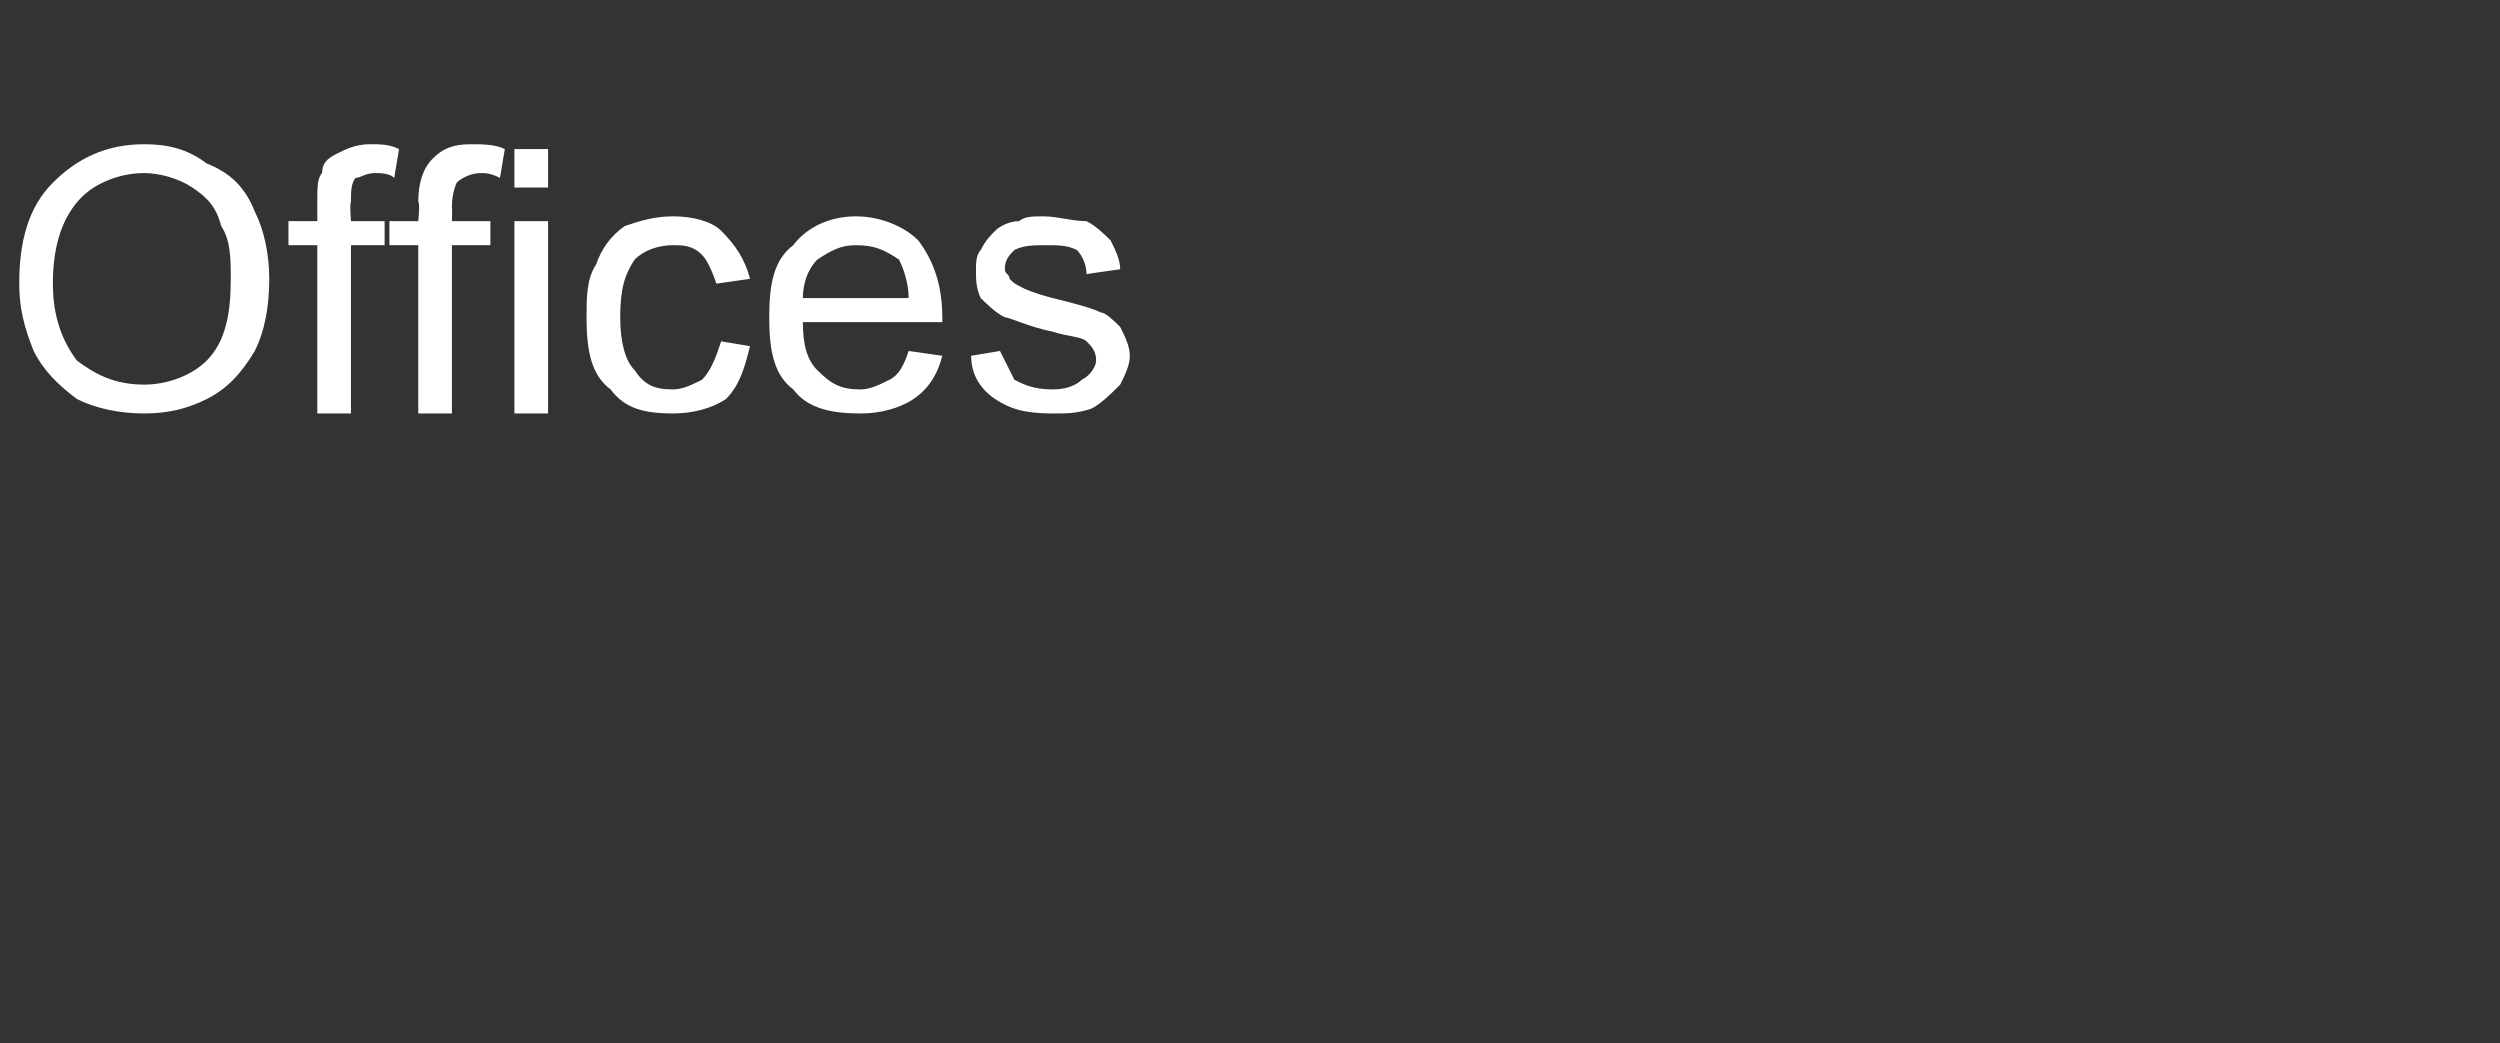 <?xml version="1.0" standalone="no"?><!DOCTYPE svg PUBLIC "-//W3C//DTD SVG 1.1//EN" "http://www.w3.org/Graphics/SVG/1.1/DTD/svg11.dtd"><svg xmlns="http://www.w3.org/2000/svg" version="1.1" width="52px" height="21.7px" viewBox="0 -3 52 21.7" style="top:-3px"><rect x="0" y="-3" width="52" height="21.7" fill="#333333" stroke="none"/><desc>Offices</desc><defs/><g id="Polygon69883"><path d="m.4 2.9c0-.9.2-1.6.7-2.1c.5-.5 1.1-.8 1.9-.8c.5 0 .9.1 1.3.4c.5.2.8.5 1 1c.2.4.3.9.3 1.4c0 .6-.1 1.1-.3 1.5c-.3.5-.6.8-1 1c-.4.2-.8.3-1.3.3c-.5 0-1-.1-1.4-.3c-.4-.3-.7-.6-.9-1c-.2-.5-.3-.9-.3-1.4zm.7 0c0 .7.2 1.2.5 1.6c.4.3.8.5 1.4.5c.5 0 1-.2 1.3-.5c.4-.4.5-1 .5-1.7c0-.4 0-.8-.2-1.1c-.1-.4-.3-.6-.6-.8c-.3-.2-.7-.3-1-.3c-.5 0-1 .2-1.3.5c-.4.4-.6 1-.6 1.8zm5.5 2.7l0-3.5l-.6 0l0-.5l.6 0c0 0 0-.42 0-.4c0-.3 0-.5.1-.6c0-.2.1-.3.3-.4c.2-.1.4-.2.7-.2c.2 0 .4 0 .6.1c0 0-.1.6-.1.6c-.1-.1-.3-.1-.4-.1c-.2 0-.3.1-.4.1c-.1.1-.1.3-.1.5c-.03.03 0 .4 0 .4l.7 0l0 .5l-.7 0l0 3.5l-.7 0zm2.1 0l0-3.5l-.6 0l0-.5l.6 0c0 0 .04-.39 0-.4c0-.4.1-.7.3-.9c.2-.2.4-.3.8-.3c.2 0 .5 0 .7.1c0 0-.1.6-.1.6c-.2-.1-.3-.1-.4-.1c-.2 0-.4.1-.5.2c0 0-.1.2-.1.5c.01.04 0 .3 0 .3l.8 0l0 .5l-.8 0l0 3.5l-.7 0zm2-4.7l0-.8l.7 0l0 .8l-.7 0zm0 4.7l0-4l.7 0l0 4l-.7 0zm4.3-1.5c0 0 .6.1.6.1c-.1.4-.2.8-.5 1.1c-.3.2-.7.3-1.1.3c-.6 0-1-.1-1.3-.5c-.4-.3-.5-.8-.5-1.5c0-.4 0-.8.2-1.1c.1-.3.3-.6.6-.8c.3-.1.6-.2 1-.2c.4 0 .8.1 1 .3c.3.3.5.6.6 1c0 0-.7.1-.7.1c-.1-.3-.2-.5-.3-.6c-.2-.2-.4-.2-.6-.2c-.3 0-.6.1-.8.3c-.2.3-.3.6-.3 1.2c0 .5.1.9.3 1.1c.2.3.4.4.8.4c.2 0 .4-.1.6-.2c.2-.2.3-.5.4-.8zm3.9.2c0 0 .7.1.7.1c-.1.4-.3.7-.6.9c-.3.2-.7.3-1.1.3c-.6 0-1.1-.1-1.4-.5c-.4-.3-.5-.8-.5-1.5c0-.7.1-1.2.5-1.5c.3-.4.8-.6 1.3-.6c.5 0 1 .2 1.3.5c.3.4.5.9.5 1.6c0 0 0 .1 0 .1c0 0-2.9 0-2.9 0c0 .5.1.8.3 1c.3.3.5.4.9.4c.2 0 .4-.1.6-.2c.2-.1.3-.3.4-.6zm-2.2-1.1c0 0 2.2 0 2.2 0c0-.3-.1-.6-.2-.8c-.3-.2-.5-.3-.9-.3c-.3 0-.5.1-.8.3c-.2.2-.3.5-.3.8zm3.5 1.2c0 0 .6-.1.6-.1c.1.2.2.4.3.6c.2.1.4.2.8.2c.3 0 .5-.1.6-.2c.2-.1.3-.3.3-.4c0-.2-.1-.3-.2-.4c-.1-.1-.4-.1-.7-.2c-.5-.1-.9-.3-1-.3c-.2-.1-.4-.3-.5-.4c-.1-.2-.1-.4-.1-.6c0-.1 0-.3.1-.4c.1-.2.2-.3.3-.4c.1-.1.3-.2.5-.2c.1-.1.3-.1.5-.1c.3 0 .6.1.9.1c.2.1.4.3.5.4c.1.2.2.4.2.6c0 0-.7.1-.7.1c0-.2-.1-.4-.2-.5c-.2-.1-.4-.1-.6-.1c-.3 0-.5 0-.7.1c-.1.1-.2.2-.2.4c0 .1.1.1.1.2c.1.1.1.1.3.2c0 0 .2.1.6.2c.4.1.8.2 1 .3c.1 0 .3.2.4.3c.1.2.2.4.2.6c0 .2-.1.4-.2.6c-.2.2-.4.4-.6.5c-.3.1-.5.1-.8.1c-.6 0-.9-.1-1.2-.3c-.3-.2-.5-.5-.5-.9z" stroke="none" fill="#ffffff"/></g></svg>